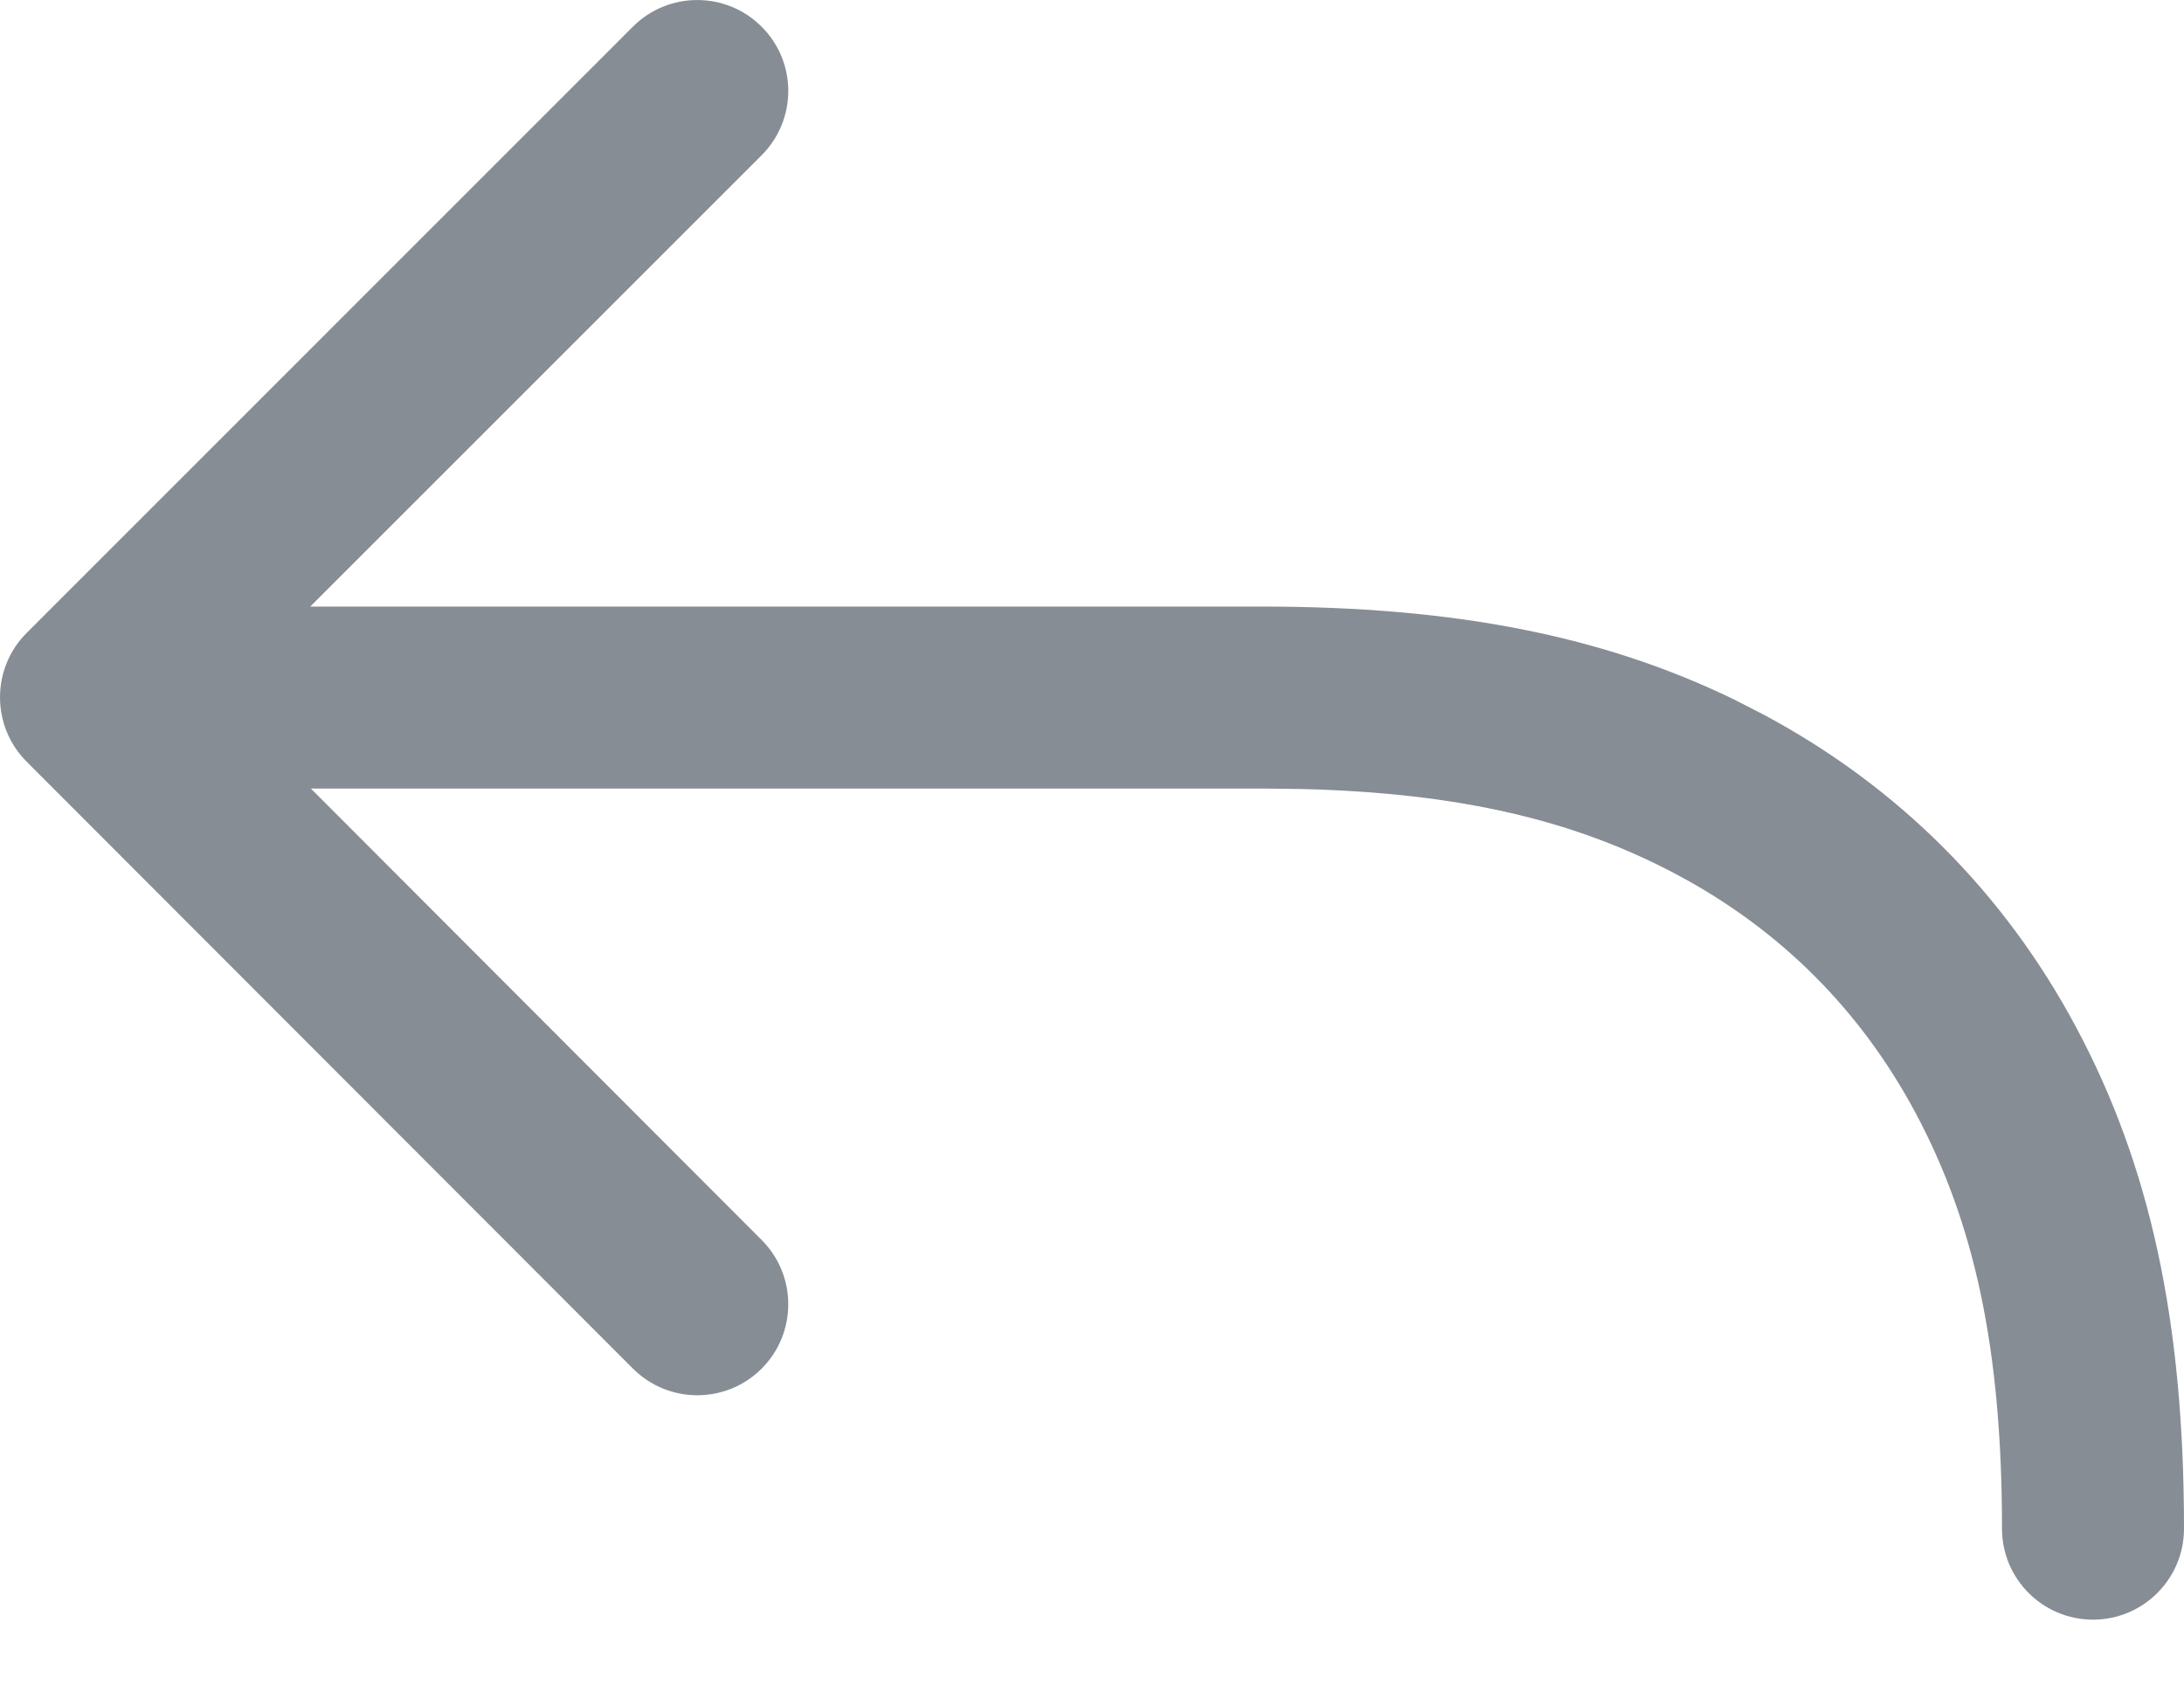 <svg width="18" height="14" viewBox="0 0 18 14" fill="none" xmlns="http://www.w3.org/2000/svg">
<path d="M6.277 10.221C6.57 10.514 6.57 10.989 6.277 11.282C5.983 11.575 5.509 11.574 5.216 11.281L0.219 6.278C-0.073 5.985 -0.073 5.51 0.22 5.217L5.216 0.22C5.509 -0.073 5.984 -0.073 6.277 0.22C6.57 0.512 6.57 0.987 6.277 1.28L2.557 5H10.399C11.994 5 13.21 5.242 14.288 5.764L14.534 5.89C15.643 6.483 16.517 7.357 17.11 8.466C17.719 9.605 18 10.884 18 12.601C18 13.015 17.664 13.351 17.25 13.351C16.836 13.351 16.5 13.015 16.5 12.601C16.5 11.117 16.272 10.08 15.787 9.173C15.334 8.326 14.674 7.666 13.827 7.213C12.989 6.765 12.041 6.537 10.733 6.504L10.399 6.5H2.562L6.277 10.221Z" fill="#878D94"/>
</svg>
